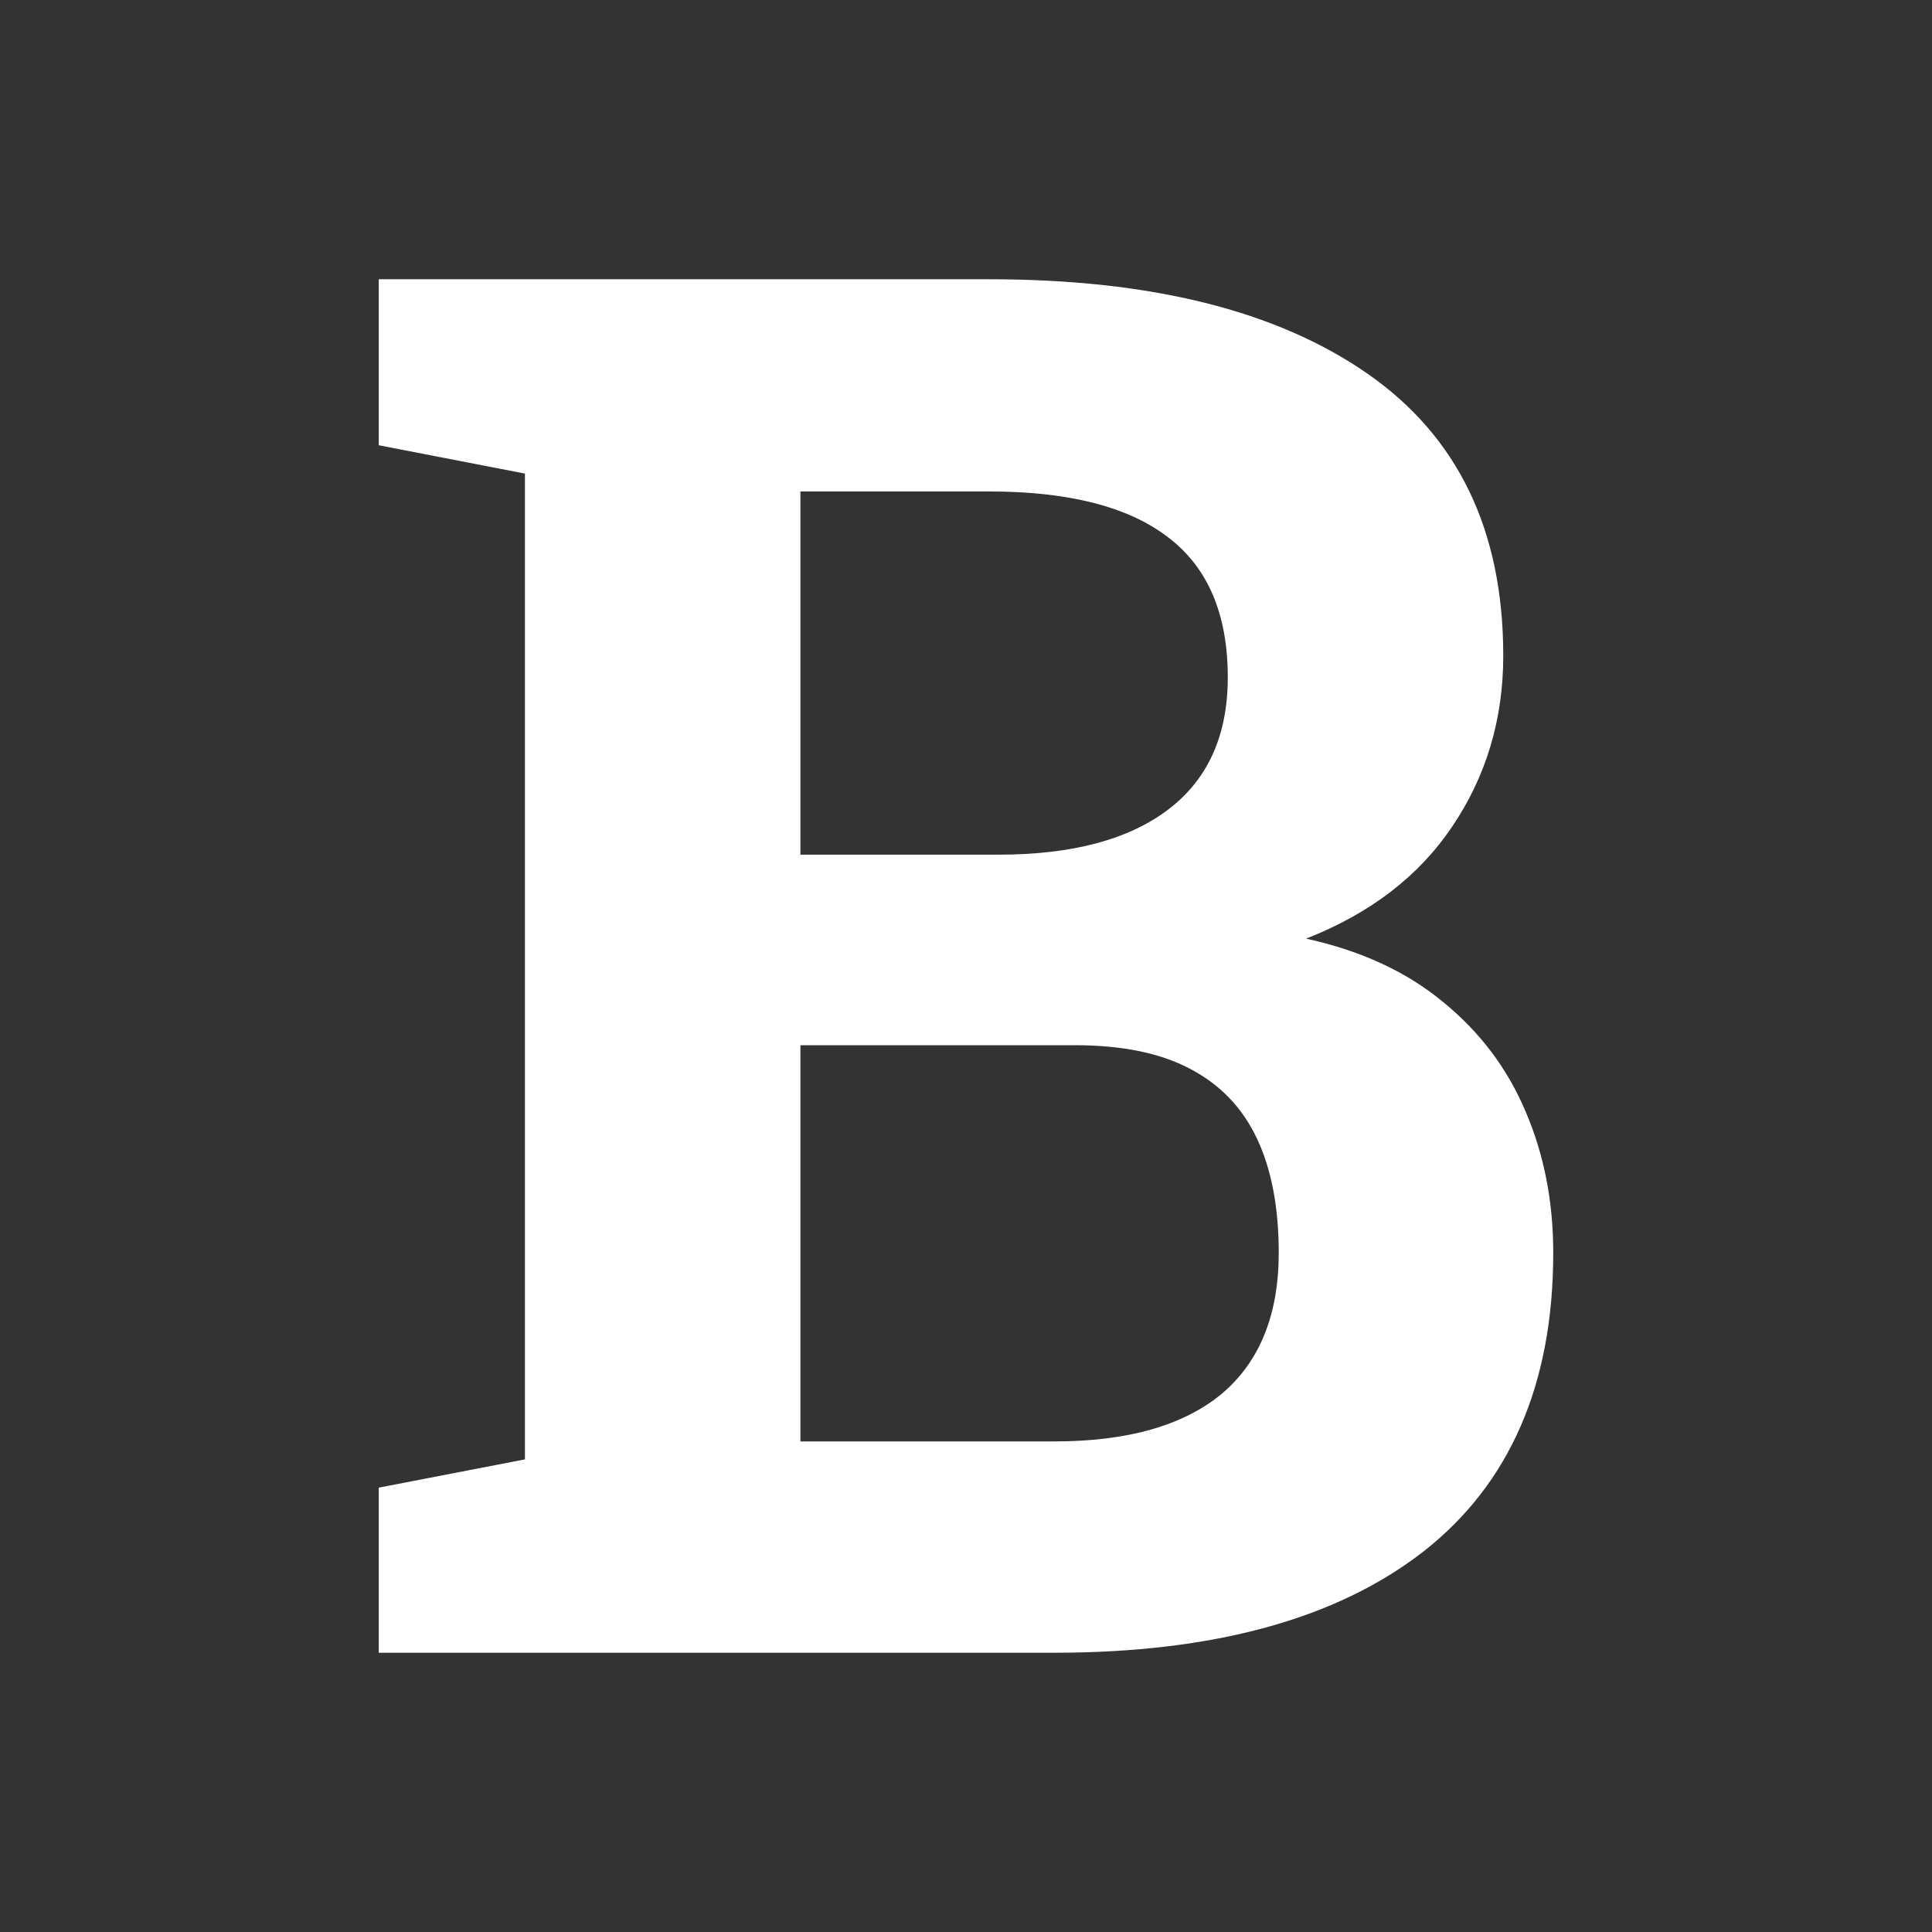<svg width="24" height="24" viewBox="0 0 24 24" fill="none" xmlns="http://www.w3.org/2000/svg">
<rect x="0" y="0" width="24" height="24" fill="#333333" stroke="none"/>
<path d="M4.705 20.531V18.48L6.521 18.129V5.883L4.705 5.531V3.469H12.287C14.295 3.469 15.861 3.859 16.986 4.641C18.111 5.422 18.674 6.59 18.674 8.145C18.674 8.934 18.463 9.641 18.041 10.266C17.627 10.883 17.021 11.348 16.225 11.66C16.904 11.809 17.471 12.07 17.924 12.445C18.385 12.82 18.729 13.277 18.955 13.816C19.182 14.348 19.295 14.93 19.295 15.562C19.295 17.195 18.756 18.434 17.678 19.277C16.6 20.113 15.072 20.531 13.096 20.531H4.705ZM9.943 17.906H13.096C14.002 17.906 14.693 17.711 15.17 17.32C15.646 16.922 15.885 16.336 15.885 15.562C15.885 15 15.795 14.527 15.615 14.145C15.435 13.762 15.158 13.473 14.783 13.277C14.416 13.082 13.94 12.984 13.354 12.984H9.943V17.906ZM9.943 10.617H12.404C13.318 10.617 14.021 10.43 14.514 10.055C15.006 9.68 15.252 9.133 15.252 8.414C15.252 7.625 15.002 7.043 14.502 6.668C14.01 6.293 13.271 6.105 12.287 6.105H9.943V10.617Z" fill="white"/>
</svg>
